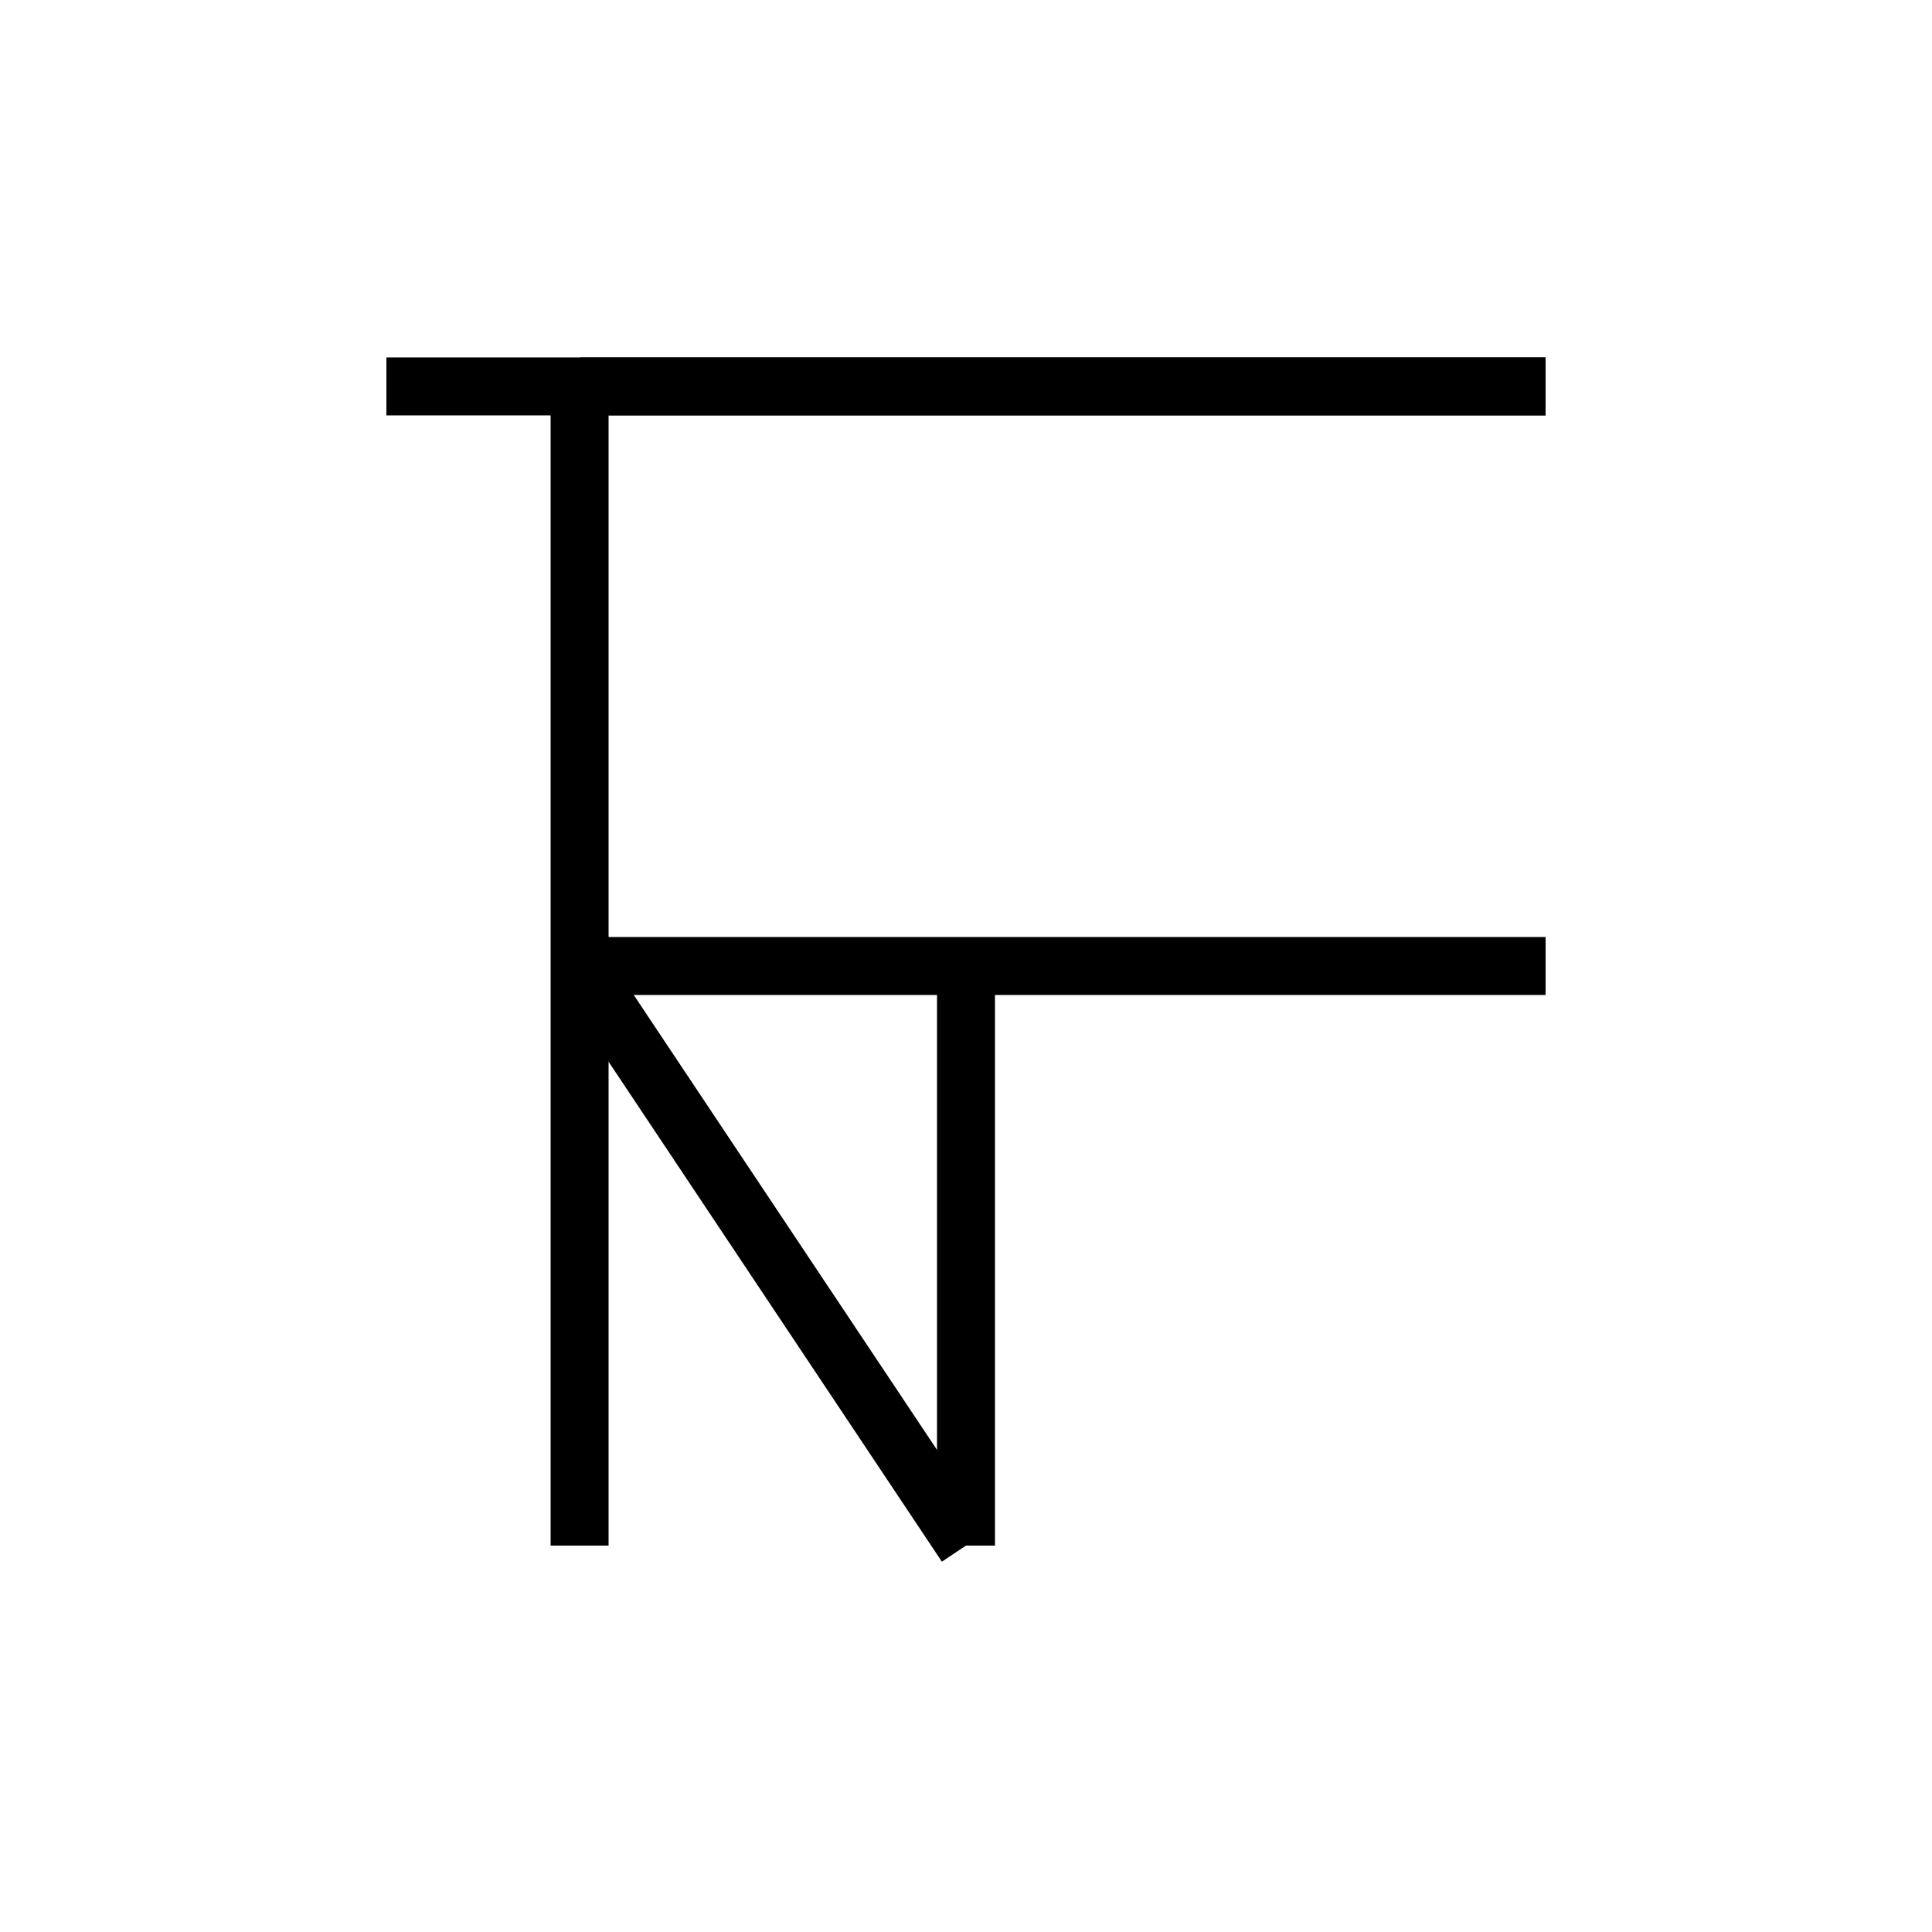 <svg width="100" height="100" xmlns="http://www.w3.org/2000/svg">
  <!-- 上の横線 -->
  <line x1="20" y1="20" x2="80" y2="20" stroke="black" stroke-width="3"/>
  
  <!-- 左の縦線（少し右にずらす） -->
  <line x1="30" y1="20" x2="30" y2="80" stroke="black" stroke-width="3"/>
  
  <!-- 左の横線 -->
  <line x1="30" y1="50" x2="80" y2="50" stroke="black" stroke-width="3"/>
  
  <!-- 左からの斜め線（他の線と接触しないように） -->
  <line x1="30" y1="50" x2="50" y2="80" stroke="black" stroke-width="3"/>
  
  <!-- 右へ伸びる線 -->
  <line x1="30" y1="20" x2="80" y2="20" stroke="black" stroke-width="3"/>
  
  <!-- つりばりのような部分 -->
  <line x1="50" y1="50" x2="50" y2="80" stroke="black" stroke-width="3"/>
</svg>
